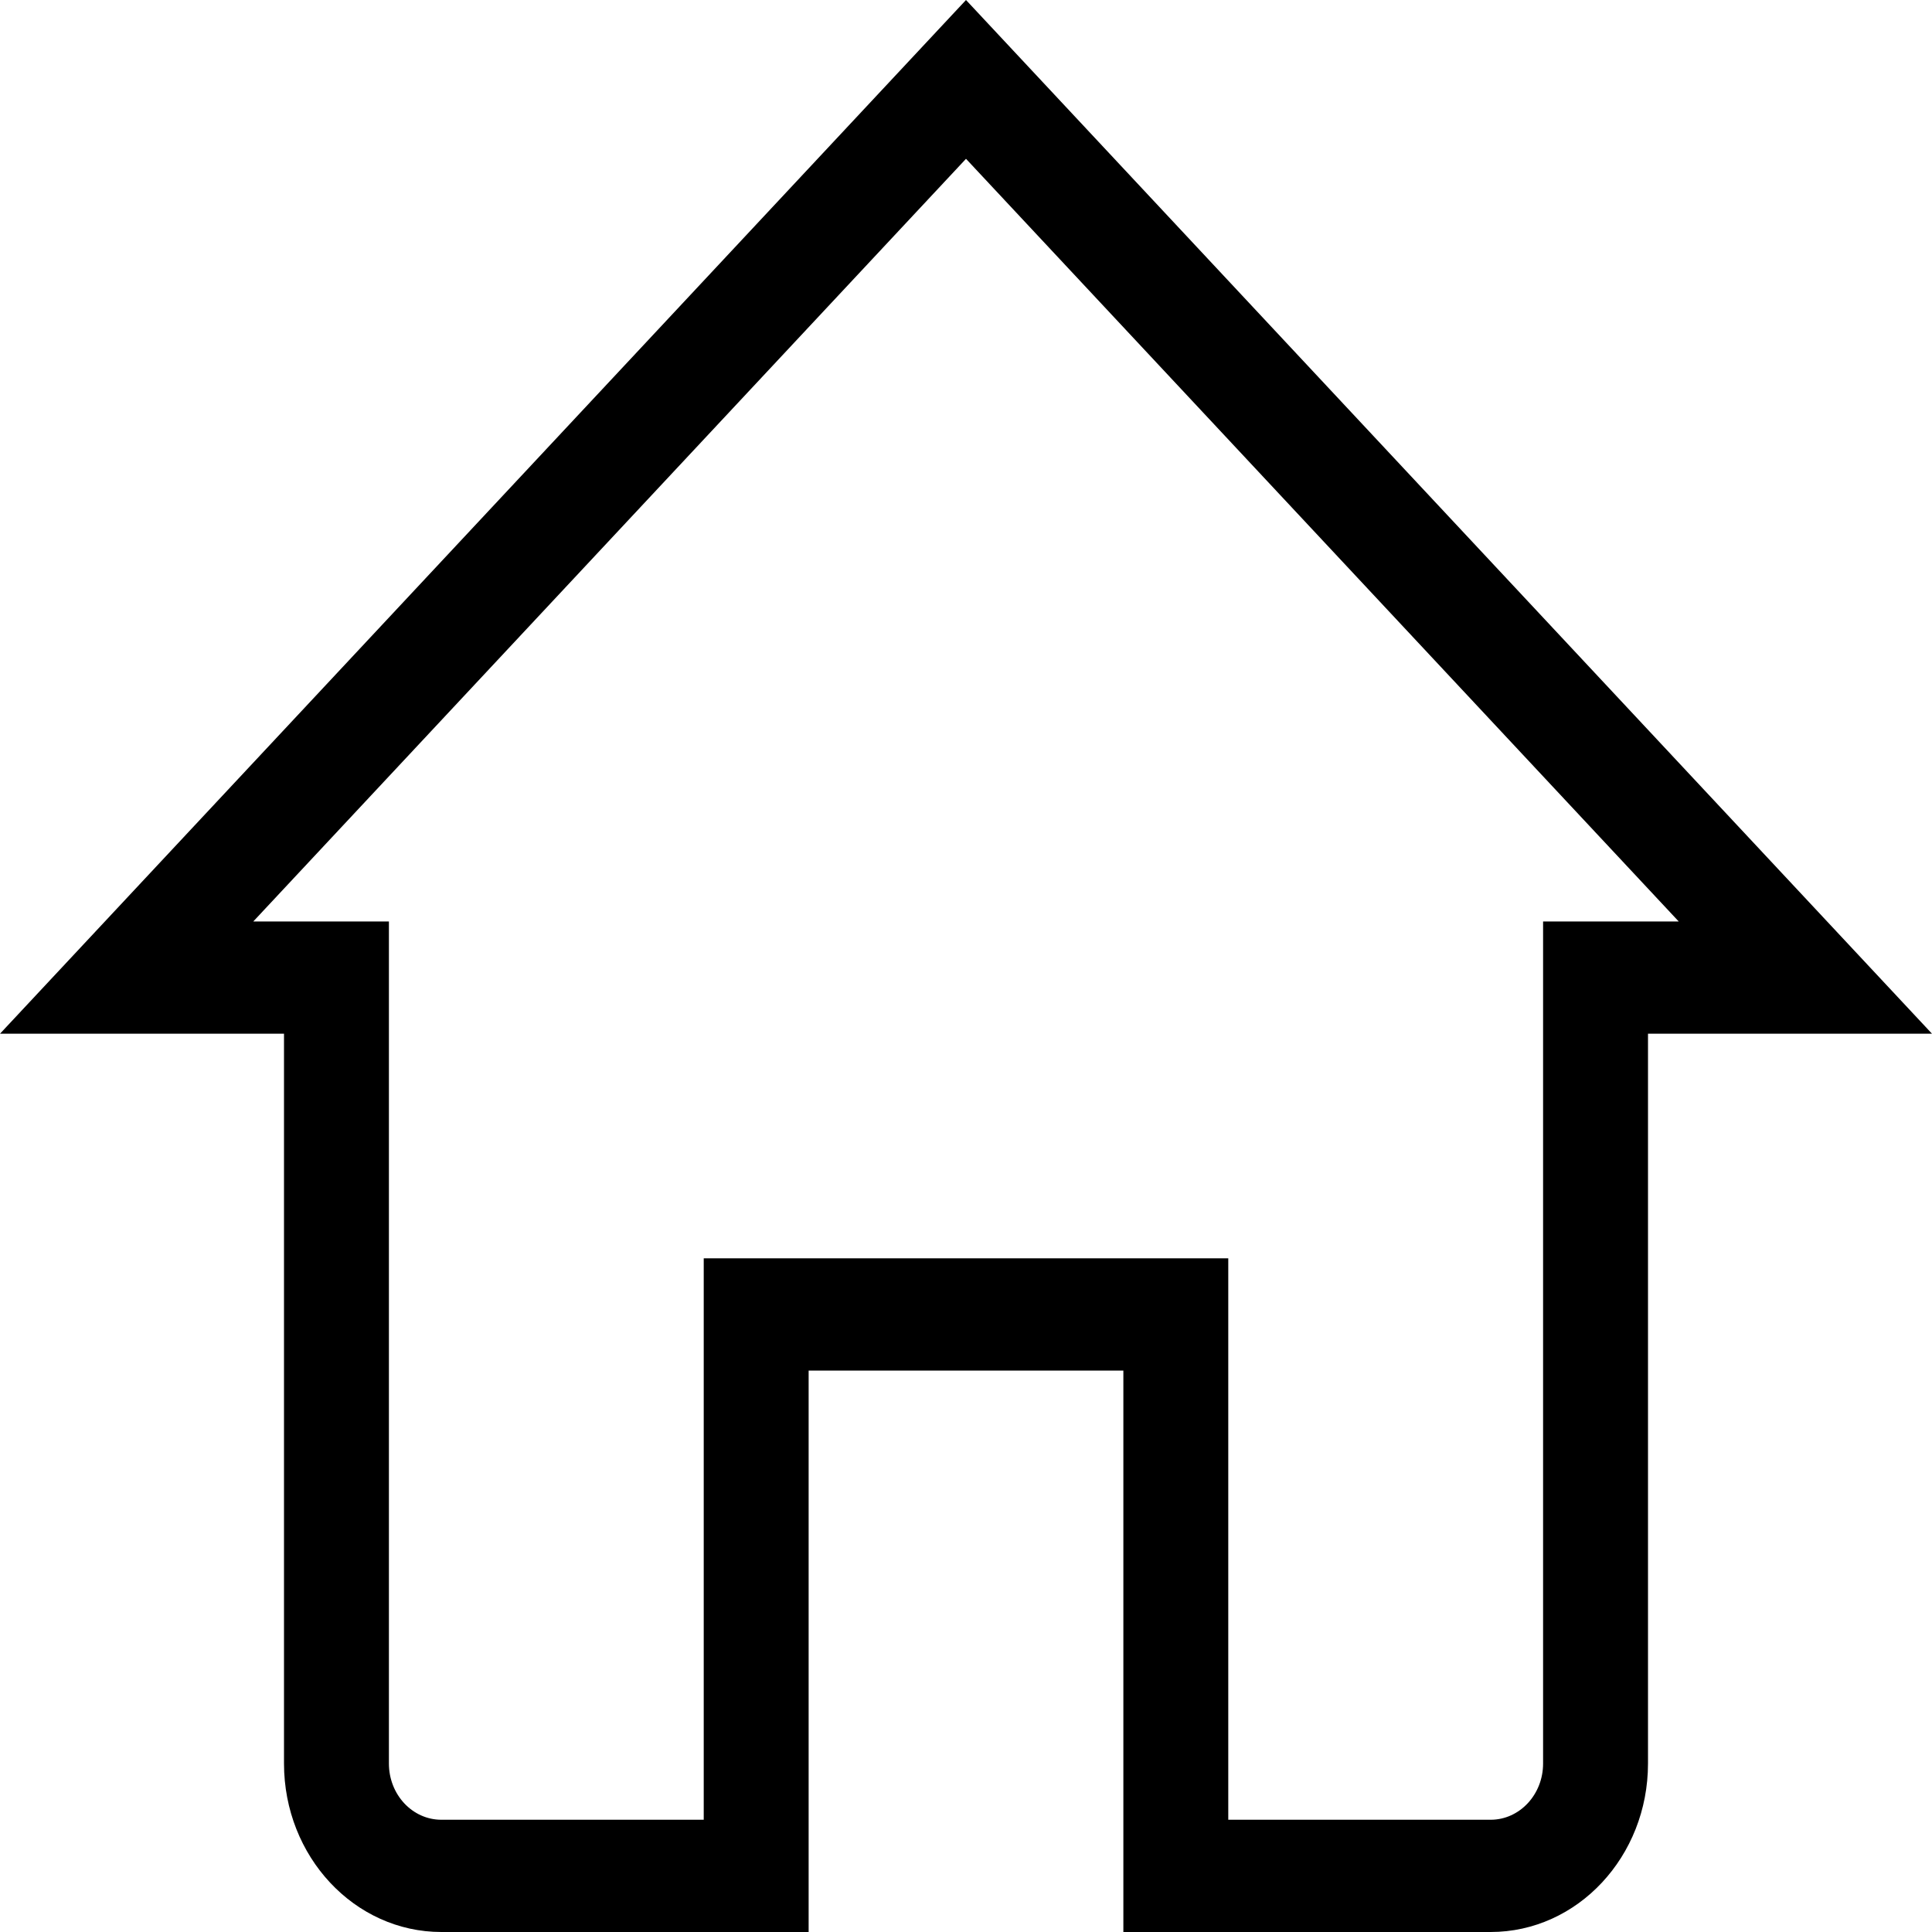 <svg viewBox="0 0 20 20" fill="none" xmlns="http://www.w3.org/2000/svg">
  <path
    d="M8.371 14.188V20H4.569C3.67 20 2.94 19.219 2.94 18.256V10.701H0L10 0L20 10.701H17.06V18.256C17.06 19.219 16.33 20 15.431 20H11.629V14.188H8.371ZM7.285 18.838V13.026H12.715V18.838H15.431C15.73 18.838 15.974 18.578 15.974 18.256V9.539H17.378L10 1.644L2.622 9.539H4.026V18.256C4.026 18.578 4.269 18.838 4.569 18.838H7.285Z"
    fill="black" />
</svg>
